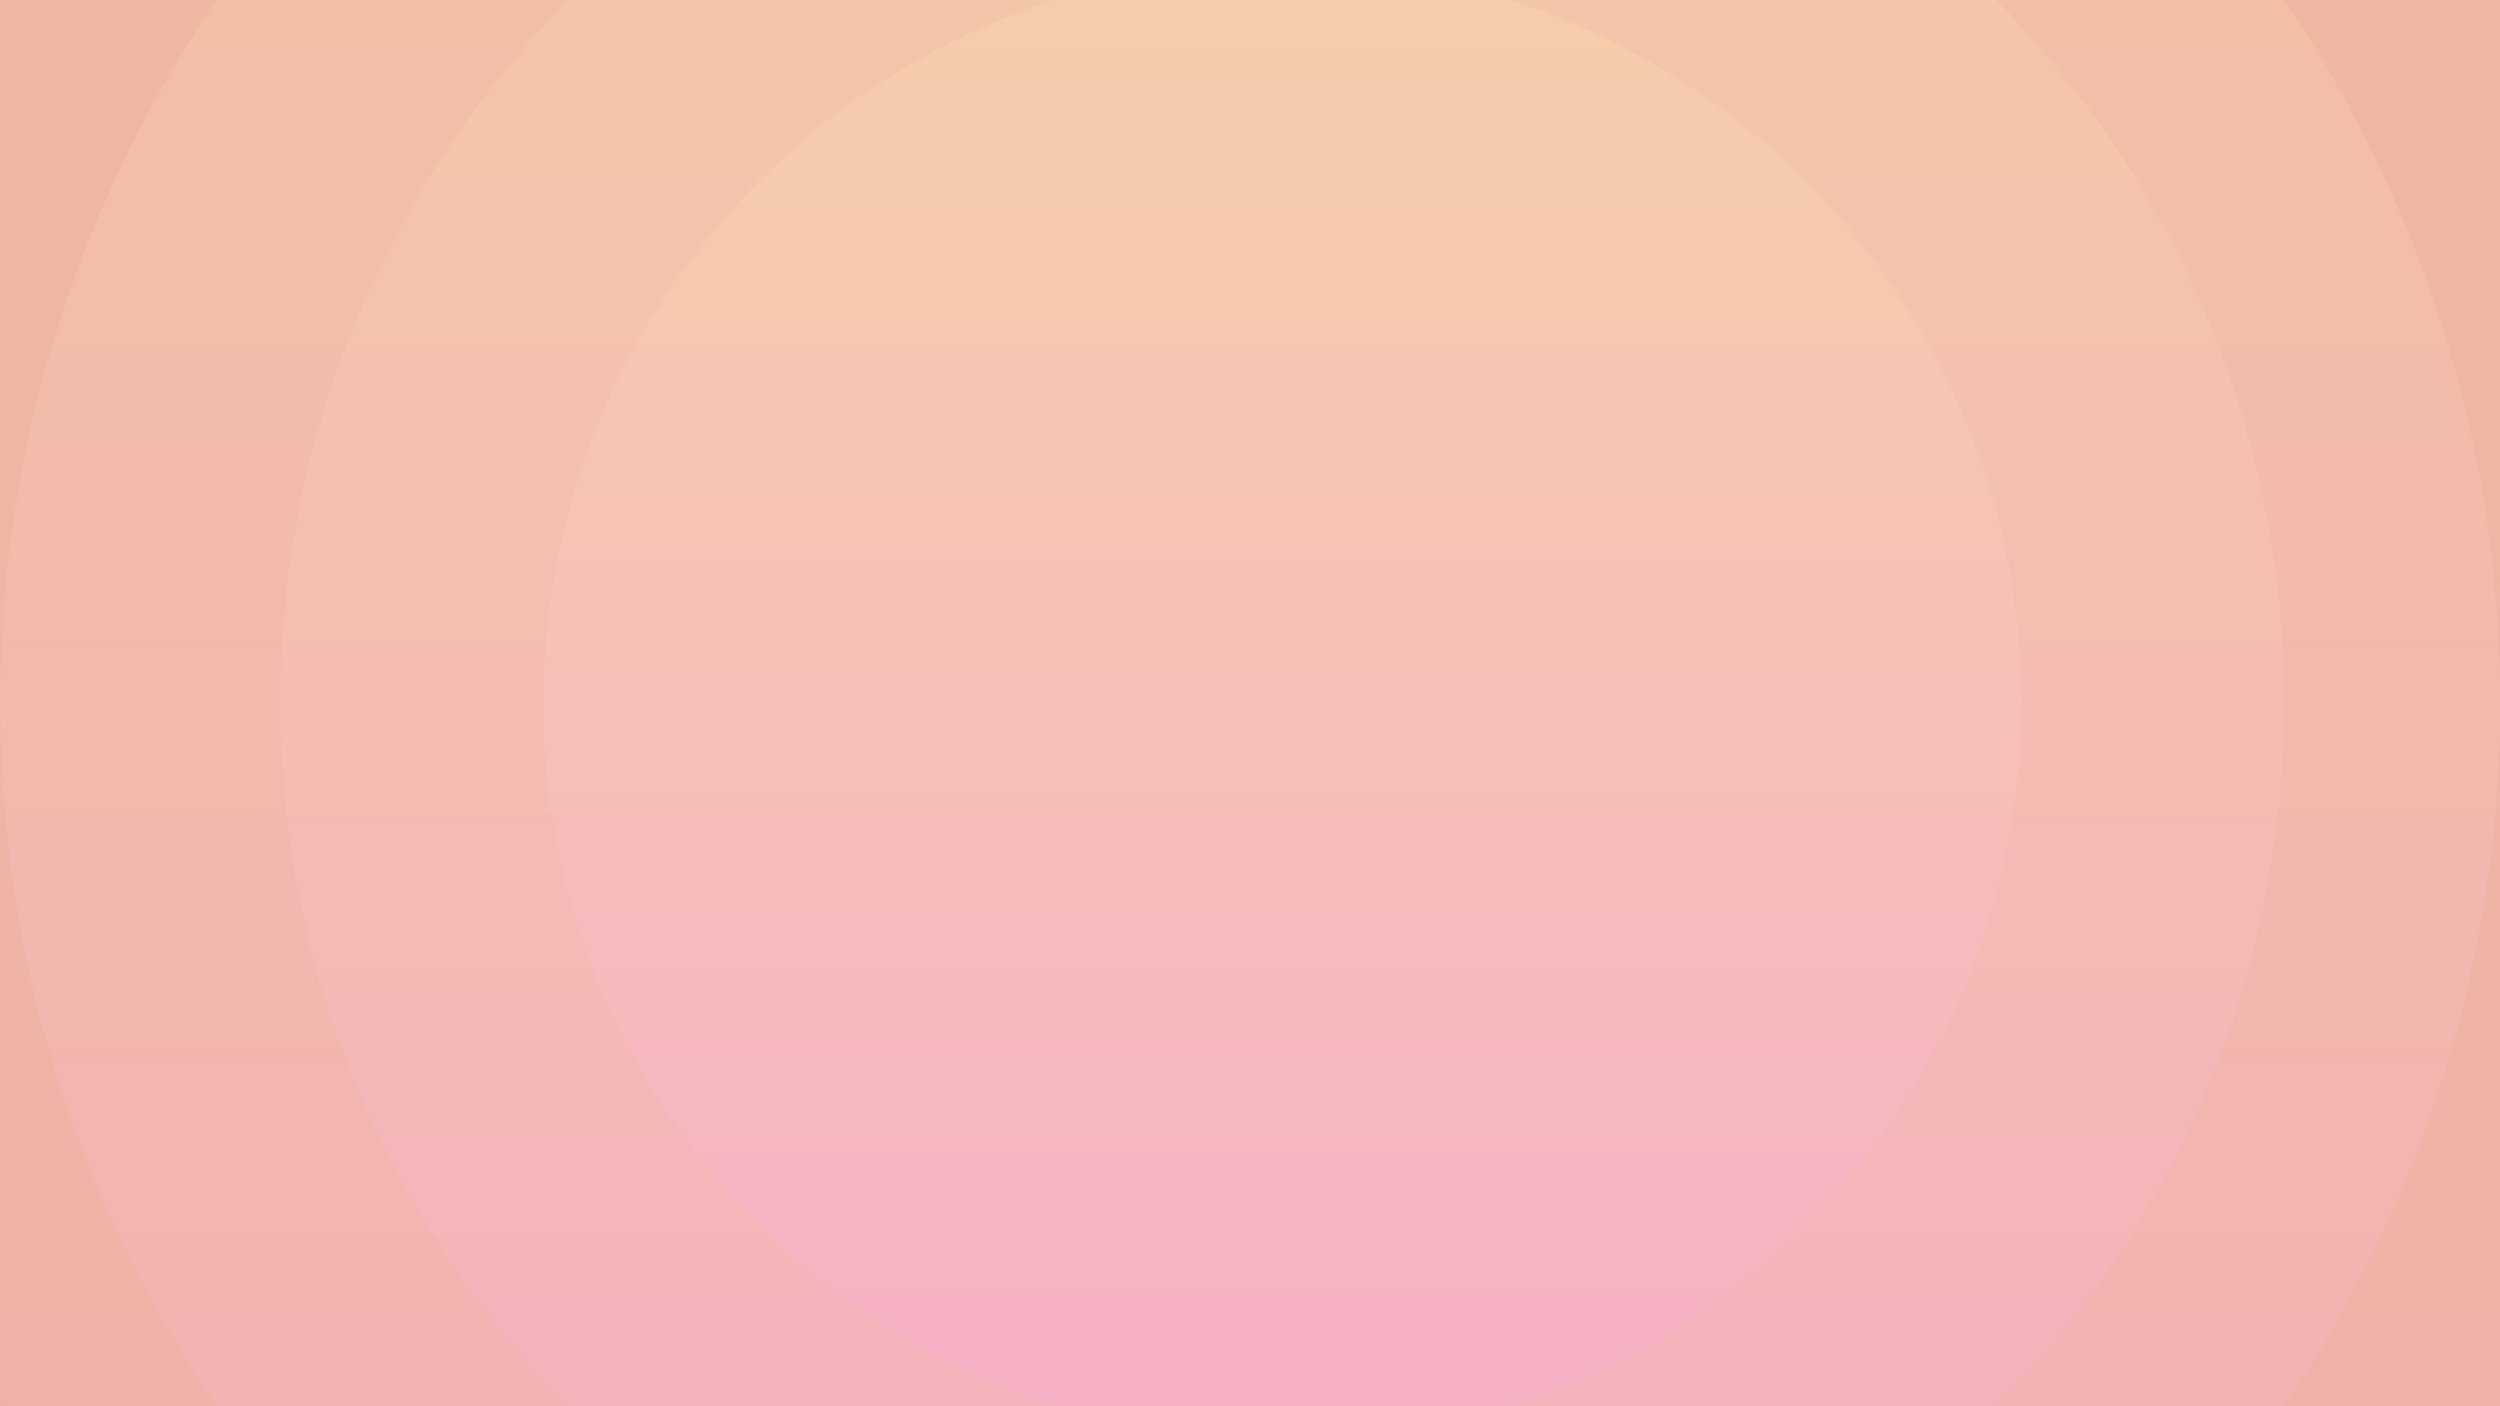 <?xml version="1.0" encoding="UTF-8" standalone="no"?>
<!-- Created with Inkscape (http://www.inkscape.org/) -->

<svg
   width="1920"
   height="1080"
   viewBox="0 0 1920 1080"
   version="1.1"
   id="svg1"
   sodipodi:docname="background.svg"
   inkscape:version="1.3.2 (091e20e, 2023-11-25, custom)"
   xmlns:inkscape="http://www.inkscape.org/namespaces/inkscape"
   xmlns:sodipodi="http://sodipodi.sourceforge.net/DTD/sodipodi-0.dtd"
   xmlns:xlink="http://www.w3.org/1999/xlink"
   xmlns="http://www.w3.org/2000/svg"
   xmlns:svg="http://www.w3.org/2000/svg">
  <sodipodi:namedview
     id="namedview1"
     pagecolor="#ffffff"
     bordercolor="#000000"
     borderopacity="0.25"
     inkscape:showpageshadow="2"
     inkscape:pageopacity="0.0"
     inkscape:pagecheckerboard="0"
     inkscape:deskcolor="#d1d1d1"
     inkscape:document-units="px"
     showgrid="false"
     inkscape:zoom="0.403125"
     inkscape:cx="955.03876"
     inkscape:cy="596.58915"
     inkscape:window-width="1360"
     inkscape:window-height="697"
     inkscape:window-x="-8"
     inkscape:window-y="-8"
     inkscape:window-maximized="1"
     inkscape:current-layer="layer2">
    <inkscape:grid
       id="grid4"
       units="px"
       originx="960"
       originy="540"
       spacingx="1"
       spacingy="1"
       empcolor="#0099e5"
       empopacity="0.302"
       color="#0099e5"
       opacity="0.149"
       empspacing="5"
       dotted="false"
       gridanglex="30"
       gridanglez="30"
       visible="false"
       snapvisiblegridlinesonly="true" />
  </sodipodi:namedview>
  <defs
     id="defs1">
    <linearGradient
       id="linearGradient22"
       inkscape:collect="always">
      <stop
         style="stop-color:#fff7ad;stop-opacity:1;"
         offset="0"
         id="stop22" />
      <stop
         style="stop-color:#ffa8f9;stop-opacity:1;"
         offset="1"
         id="stop23" />
    </linearGradient>
    <linearGradient
       id="linearGradient15"
       inkscape:collect="always">
      <stop
         style="stop-color:#fff7ad;stop-opacity:1;"
         offset="0"
         id="stop14" />
      <stop
         style="stop-color:#ffa8f9;stop-opacity:1;"
         offset="1"
         id="stop15" />
    </linearGradient>
    <linearGradient
       id="linearGradient13"
       inkscape:collect="always">
      <stop
         style="stop-color:#fff7ad;stop-opacity:1;"
         offset="0"
         id="stop12" />
      <stop
         style="stop-color:#ffa8f9;stop-opacity:1;"
         offset="1"
         id="stop13" />
    </linearGradient>
    <linearGradient
       id="linearGradient6"
       inkscape:collect="always">
      <stop
         style="stop-color:#fff7ad;stop-opacity:1;"
         offset="0"
         id="stop6" />
      <stop
         style="stop-color:#ffa9f9;stop-opacity:1;"
         offset="1"
         id="stop7" />
    </linearGradient>
    <linearGradient
       inkscape:collect="always"
       xlink:href="#linearGradient6"
       id="linearGradient7"
       x1="960"
       y1="79.38"
       x2="960"
       y2="1000.62"
       gradientUnits="userSpaceOnUse"
       gradientTransform="matrix(1.232,0,0,1.232,-198.193,-125.437)" />
    <linearGradient
       inkscape:collect="always"
       xlink:href="#linearGradient15"
       id="linearGradient8"
       gradientUnits="userSpaceOnUse"
       x1="960"
       y1="79.38"
       x2="960"
       y2="1000.62"
       gradientTransform="matrix(1.67,0,0,1.67,-618.856,-362.06)" />
    <linearGradient
       inkscape:collect="always"
       xlink:href="#linearGradient13"
       id="linearGradient9"
       gradientUnits="userSpaceOnUse"
       gradientTransform="matrix(2.084,0,0,2.084,-1040.907,-585.576)"
       x1="960"
       y1="79.38"
       x2="960"
       y2="1000.62" />
    <linearGradient
       inkscape:collect="always"
       xlink:href="#linearGradient22"
       id="linearGradient23"
       x1="984.806"
       y1="-644.729"
       x2="984.806"
       y2="1640.388"
       gradientUnits="userSpaceOnUse" />
  </defs>
  <g
     inkscape:label="Camada 1"
     inkscape:groupmode="layer"
     id="layer1"
     style="display:inline">
    <rect
       style="display:inline;opacity:1;fill:#ecb09c;fill-opacity:1"
       id="rect1"
       width="1920"
       height="1080"
       x="0"
       y="0" />
  </g>
  <g
     inkscape:groupmode="layer"
     id="layer2"
     inkscape:label="Camada 2">
    <circle
       style="opacity:0.16;fill:url(#linearGradient23);fill-opacity:1;stroke-width:2.48"
       id="circle9"
       cx="984.806"
       cy="497.829"
       r="1142.558" />
    <circle
       style="opacity:0.16;fill:url(#linearGradient9);fill-opacity:1;stroke-width:2.084"
       id="circle8"
       cx="960.116"
       cy="540"
       r="960.116" />
    <circle
       style="opacity:0.16;fill:url(#linearGradient8);fill-opacity:1;stroke-width:1.67"
       id="circle7"
       cx="984.806"
       cy="540"
       r="769.457" />
    <circle
       style="opacity:0.16;fill:url(#linearGradient7);fill-opacity:1;stroke-width:1.232"
       id="path6"
       cx="984.806"
       cy="540"
       r="567.618" />
  </g>
</svg>
